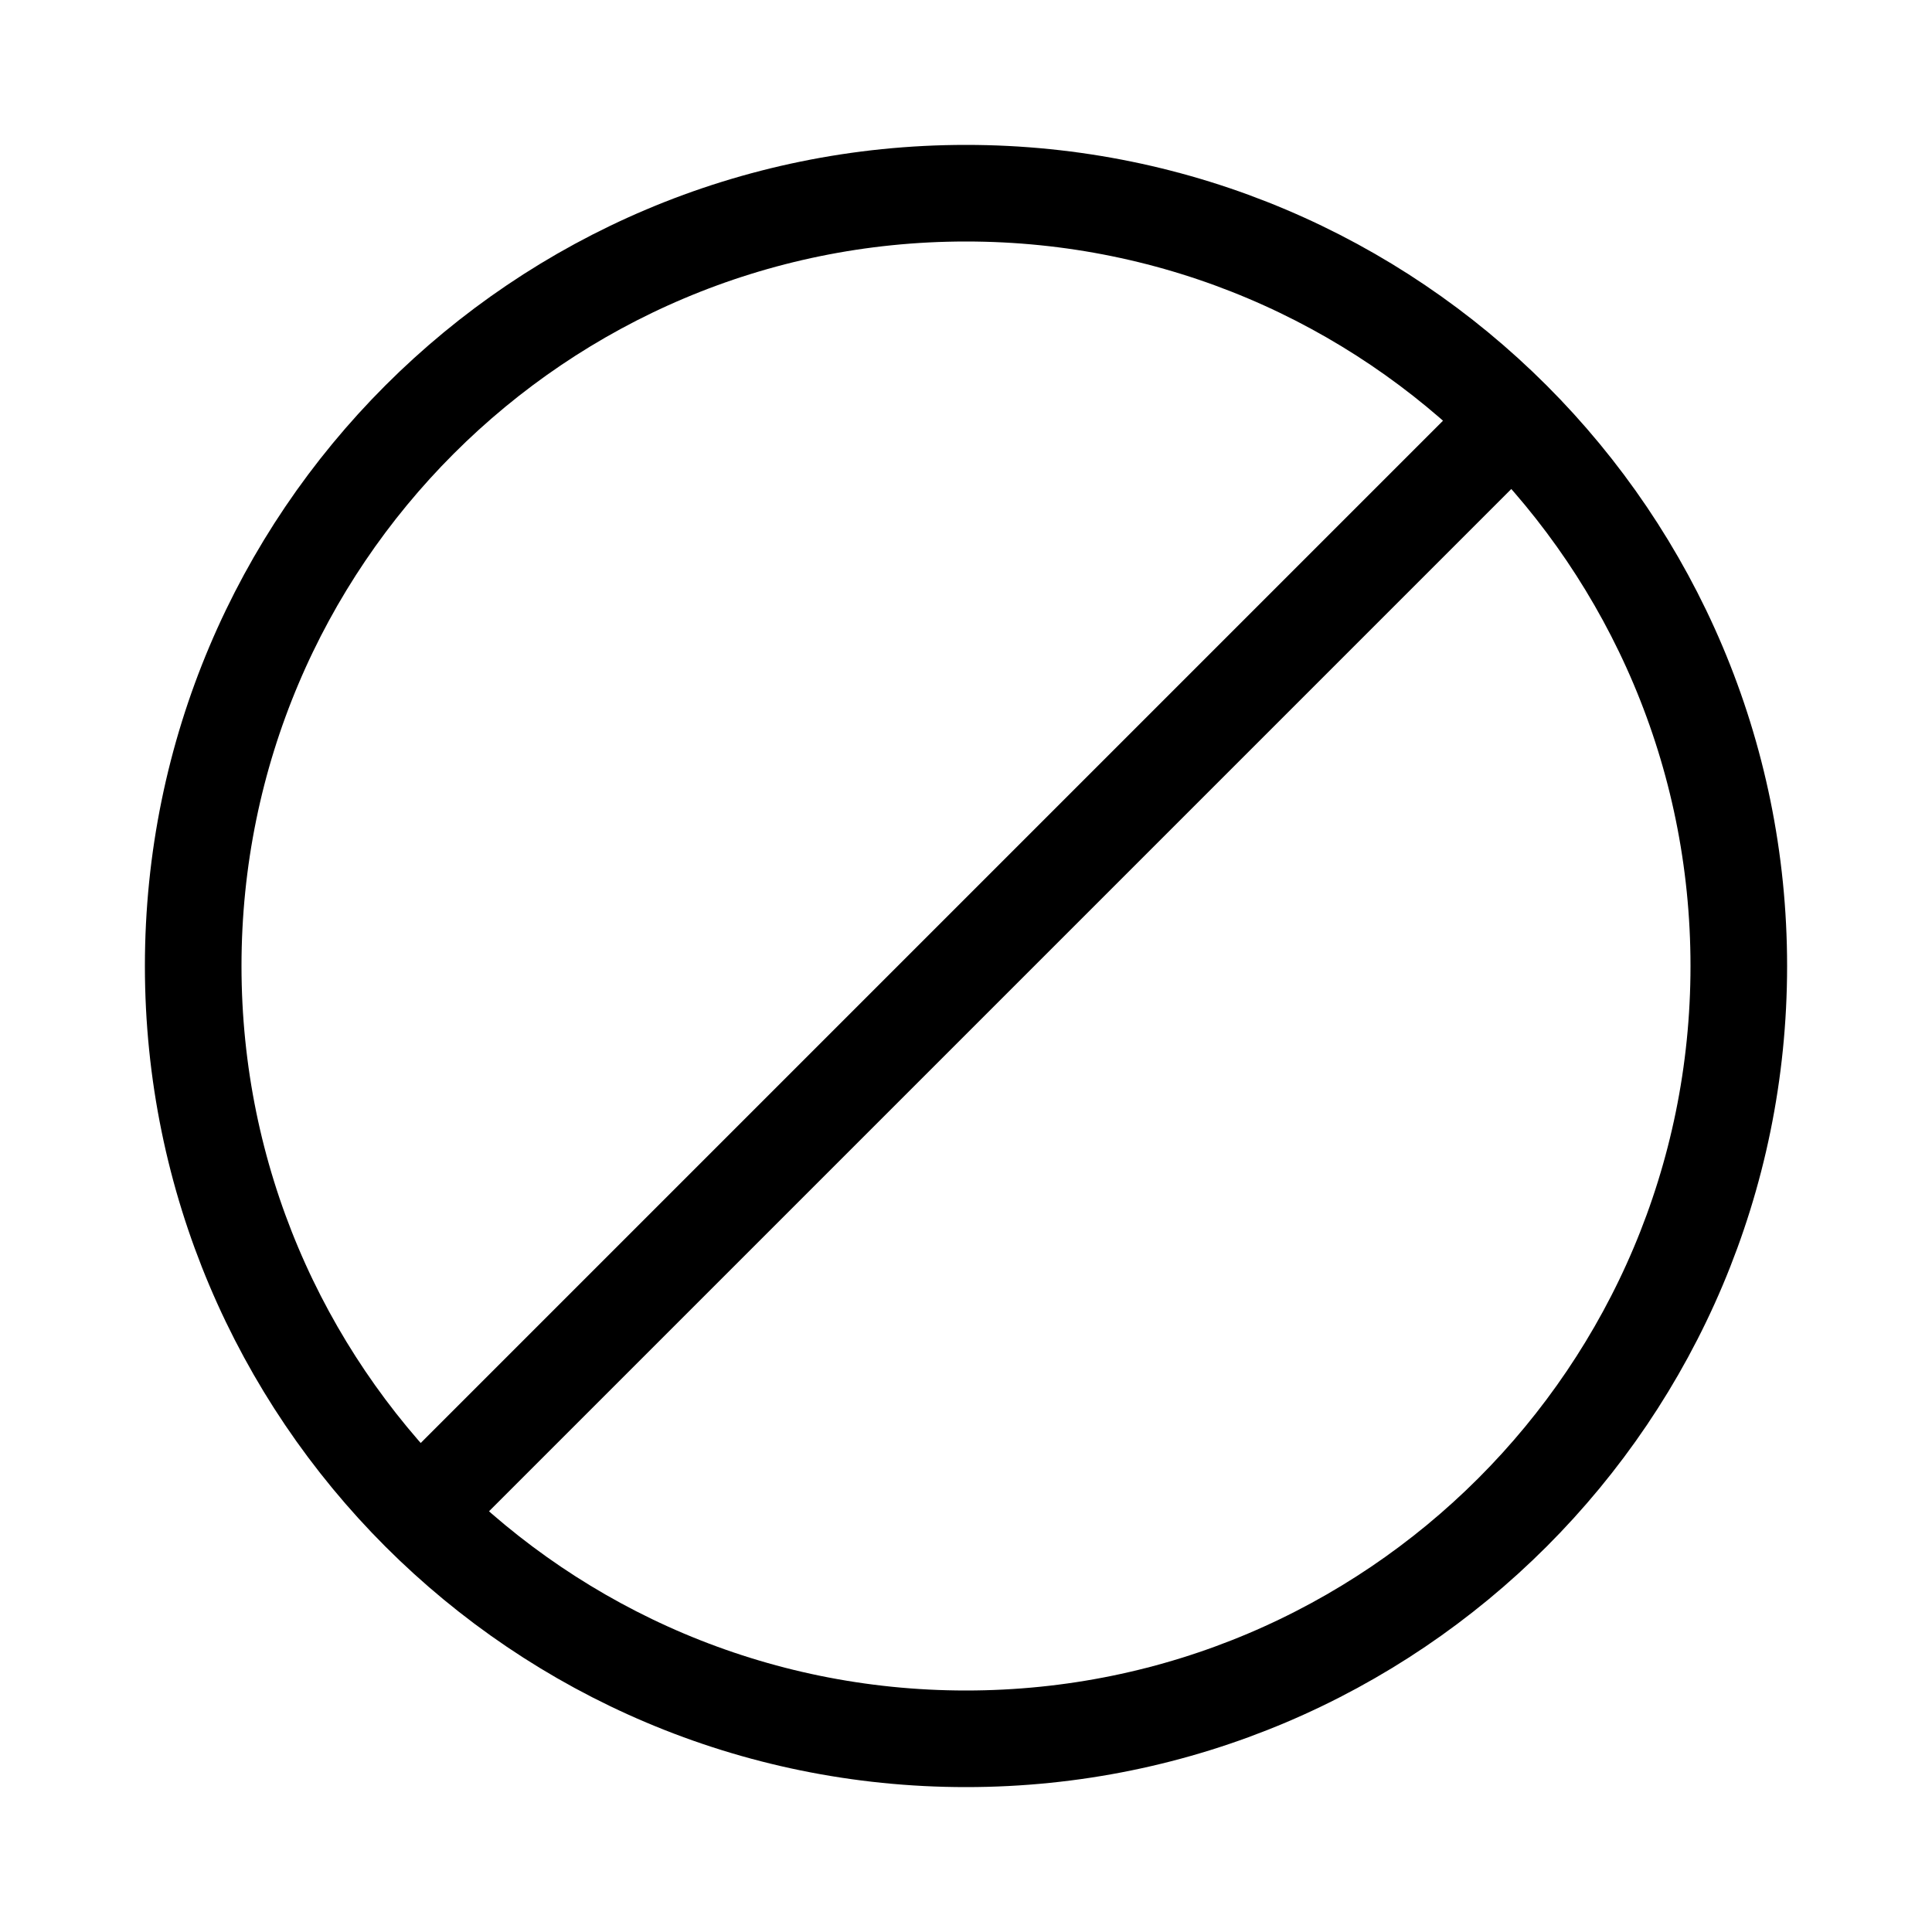 <svg width="10" height="10" viewBox="0 0 10 10" fill="none" xmlns="http://www.w3.org/2000/svg">
<path d="M5 9C7.209 9 9 7.209 9 5C9 2.791 7.209 1 5 1C2.791 1 1 2.791 1 5C1 7.209 2.791 9 5 9Z" stroke="black" stroke-width="0.5" stroke-miterlimit="10"/>
<path d="M7.857 2.143L2.143 7.857" stroke="black" stroke-width="0.5" stroke-miterlimit="10"/>
</svg>
